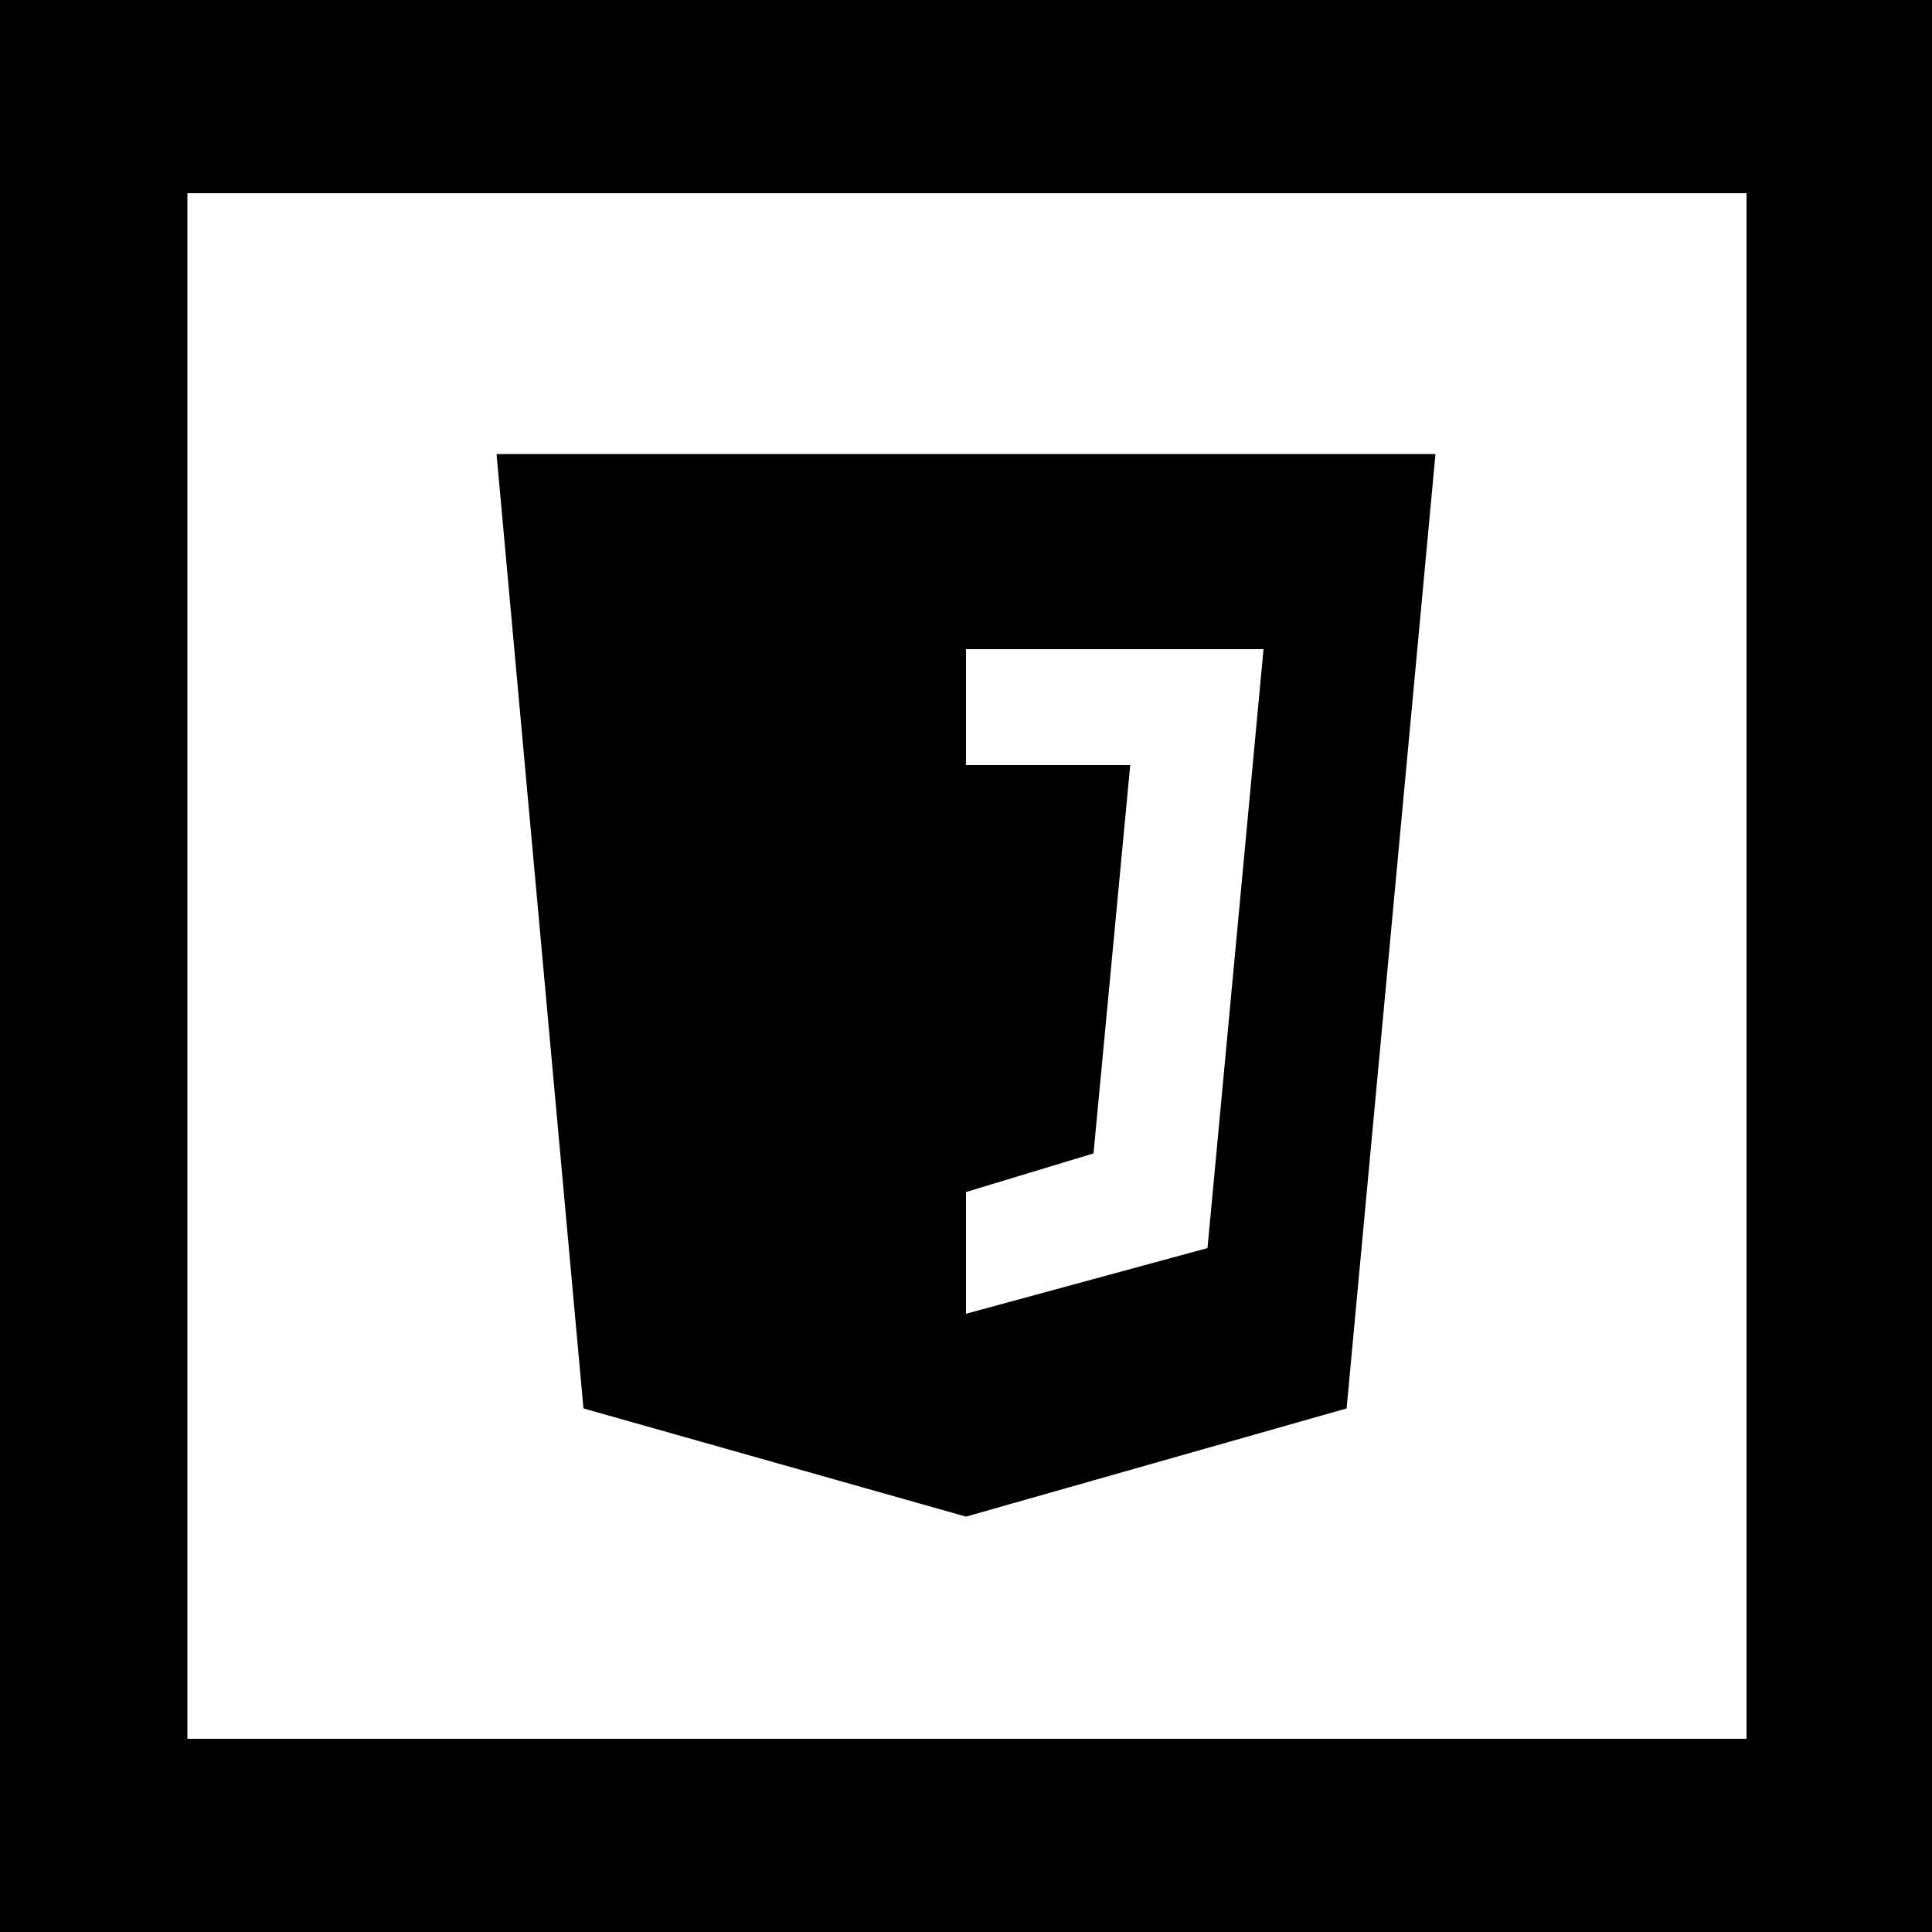 <svg fill="currentColor" xmlns="http://www.w3.org/2000/svg" viewBox="0 0 100 100"><path fill="#fff" d="M0 0h100v100H0z"/><path d="M100 100H0V0h100v100zM9.7 90h80.7V10H9.7" fill="currentColor"/><path fill="currentColor" d="M74.3 23.5H25.7l4.5 49.4L50 78.5l19.7-5.6z"/><path fill="currentColor" d="M50 27.5v46.8l16-4.5 3.9-42.3z"/><path d="M62.4 64.6L50 68l-12.5-3.5-.9-9.5h6.2l.3 4.7 6.9 2 6.6-2 1.9-20.1H35.1l-.4-6h30.6l-2.9 31z" fill="currentColor"/><path fill="#fff" d="M62.5 64.6L50 68v-6.3l6.6-2 1.9-20.1H50v-6h15.4z"/></svg>
